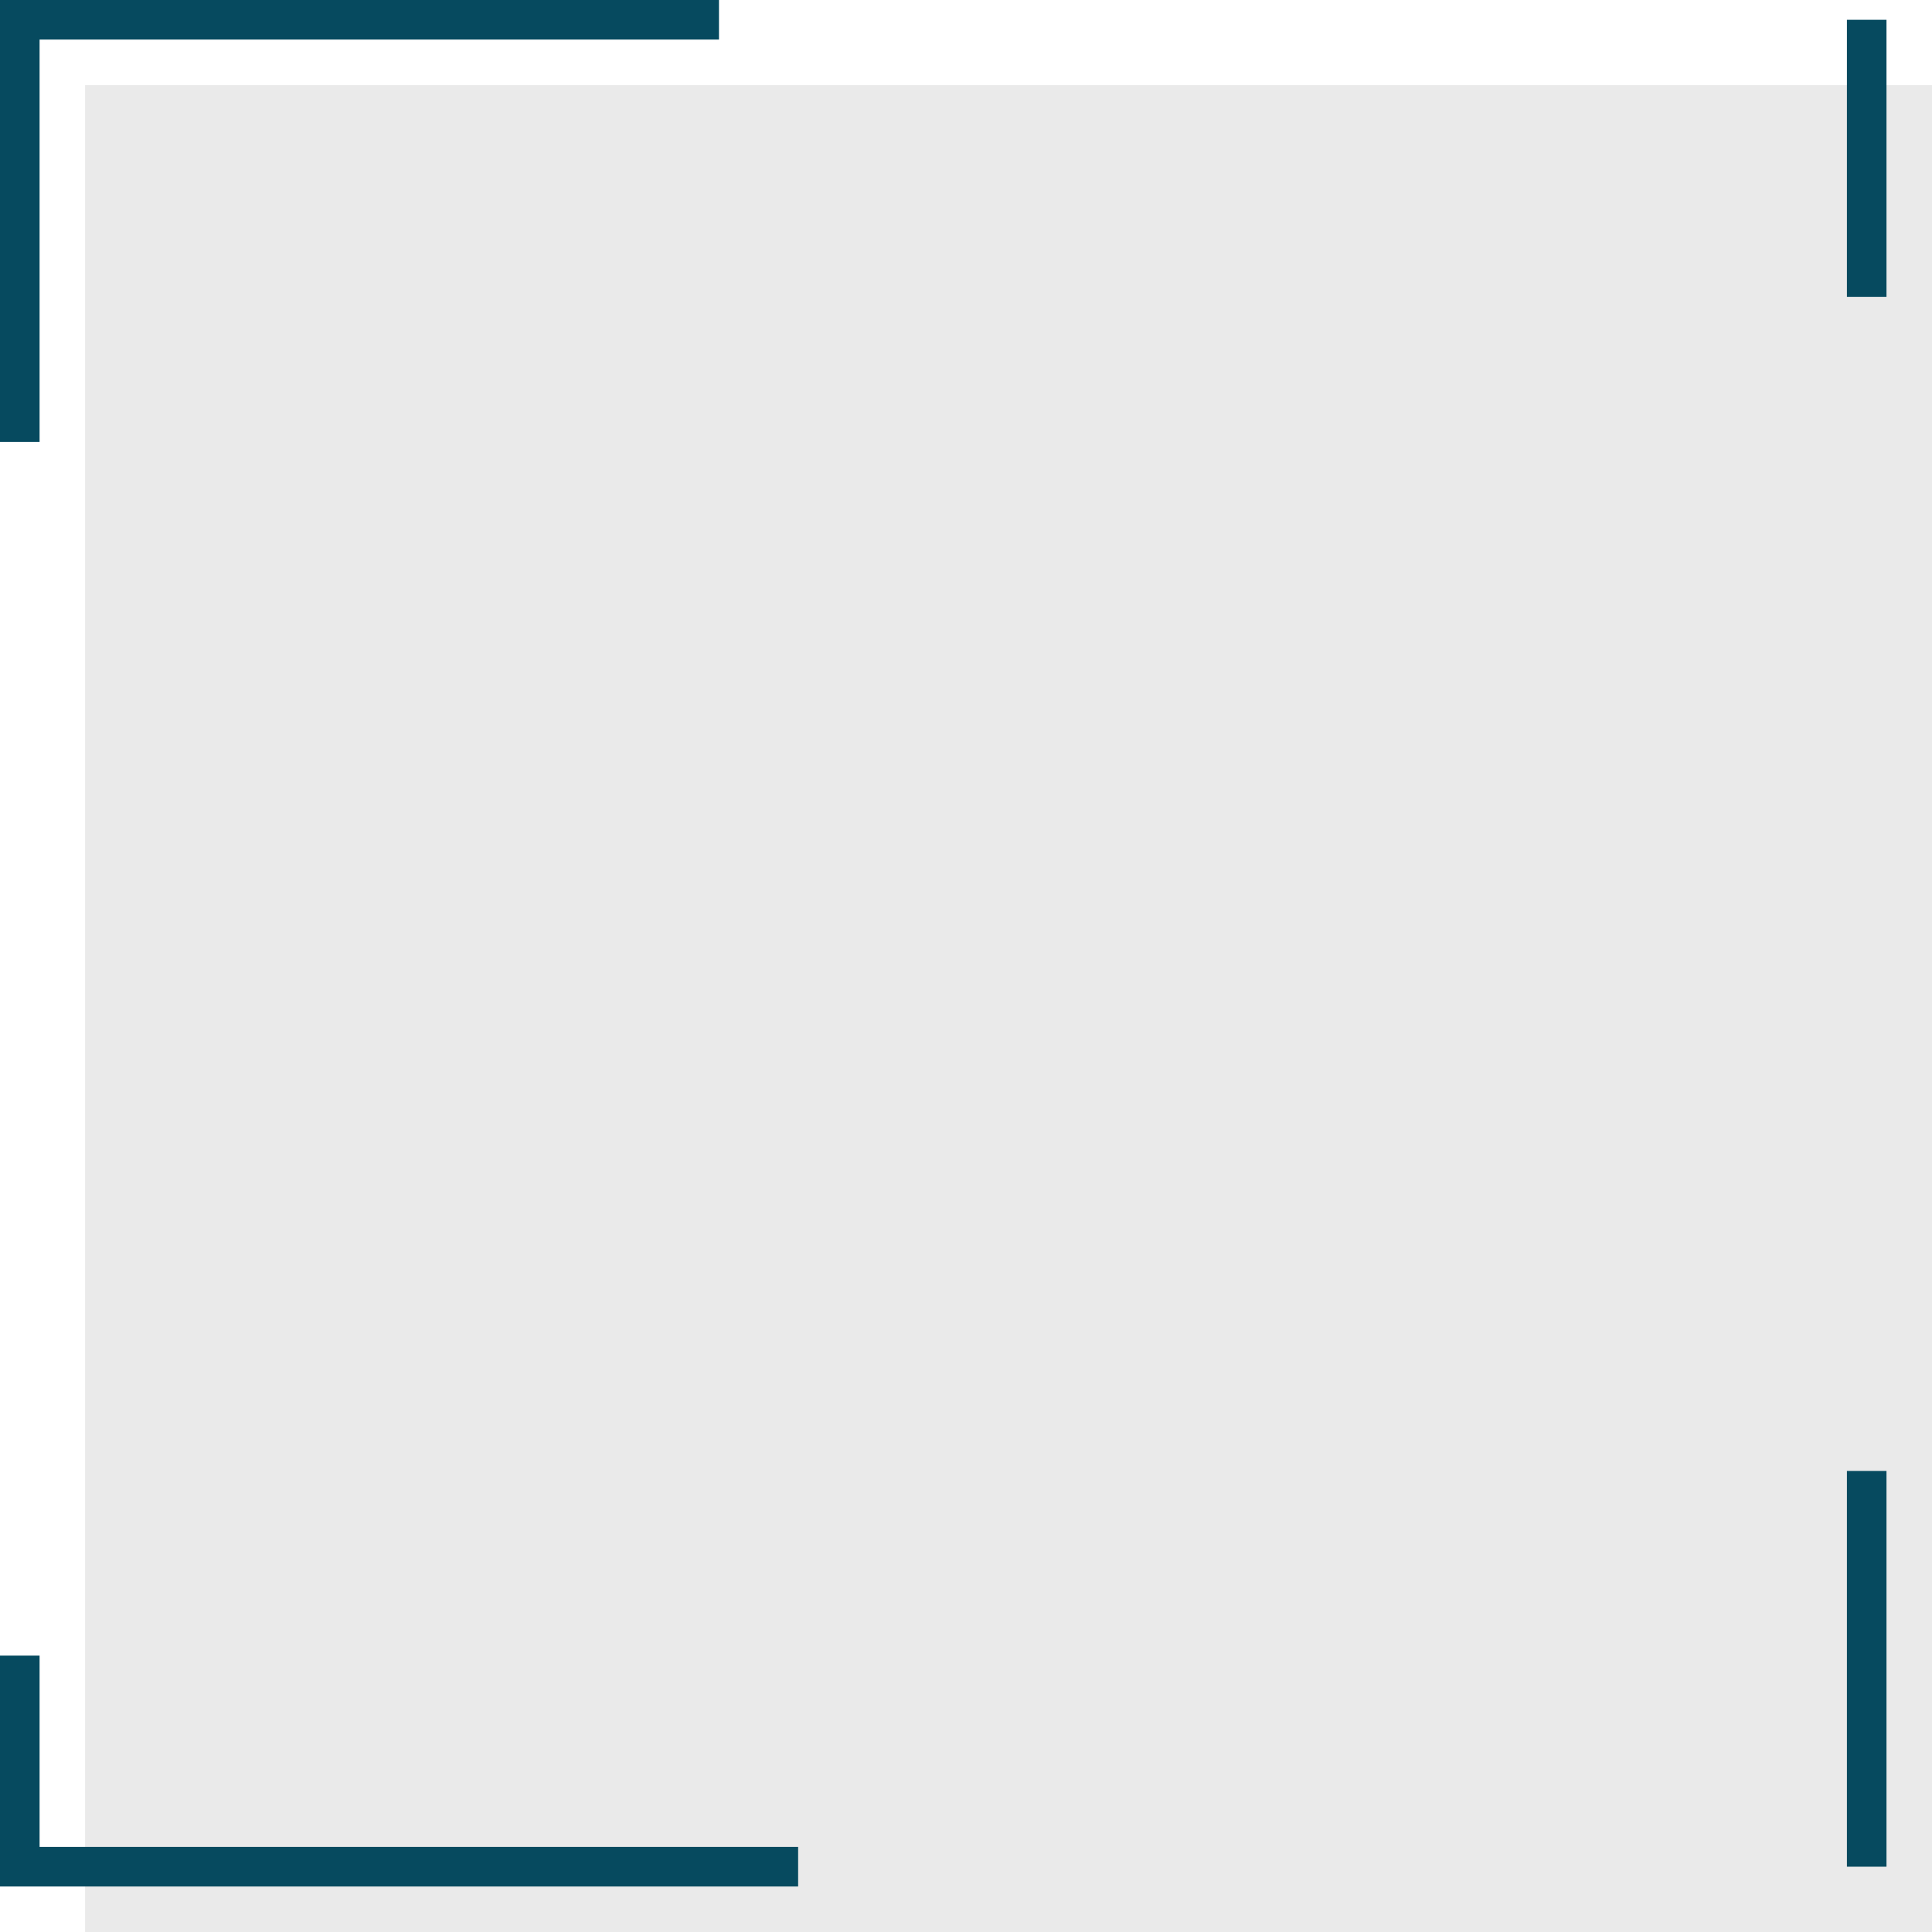 <svg xmlns="http://www.w3.org/2000/svg" xmlns:xlink="http://www.w3.org/1999/xlink" width="146.45" height="146.45" viewBox="0 0 146.45 146.45">
  <defs>
    <filter id="box" x="1.5" y="1.5" width="144.95" height="144.95" filterUnits="userSpaceOnUse">
      <feOffset dx="4.95" dy="4.95" input="SourceAlpha"/>
      <feGaussianBlur result="blur"/>
      <feFlood flood-color="#04303e" flood-opacity="0.302"/>
      <feComposite operator="in" in2="blur"/>
      <feComposite in="SourceGraphic"/>
    </filter>
    <filter id="box-2" x="1.5" y="1.5" width="144.95" height="144.95" filterUnits="userSpaceOnUse">
      <feOffset dx="4.95" dy="4.95" input="SourceAlpha"/>
      <feGaussianBlur result="blur-2"/>
      <feFlood flood-color="#04303e" flood-opacity="0.302"/>
      <feComposite operator="in" in2="blur-2"/>
      <feComposite in="SourceGraphic"/>
    </filter>
  </defs>
  <g id="Group_296" data-name="Group 296" transform="translate(-838.5 -2763.5)">
    <g id="box-3" data-name="box">
      <g transform="matrix(1, 0, 0, 1, 838.5, 2763.5)" filter="url(#box-2)">
        <rect id="box-4" data-name="box" width="140" height="140" transform="translate(1.5 1.5)" fill="#eaeaea" opacity="1"/>
      </g>
    </g>
    <path id="lines" d="M840,2797v-32h53m87,0v21m0,89v30m-81,0H840v-16" fill="none" stroke="#064a5f" stroke-width="3"/>
  </g>
</svg>
